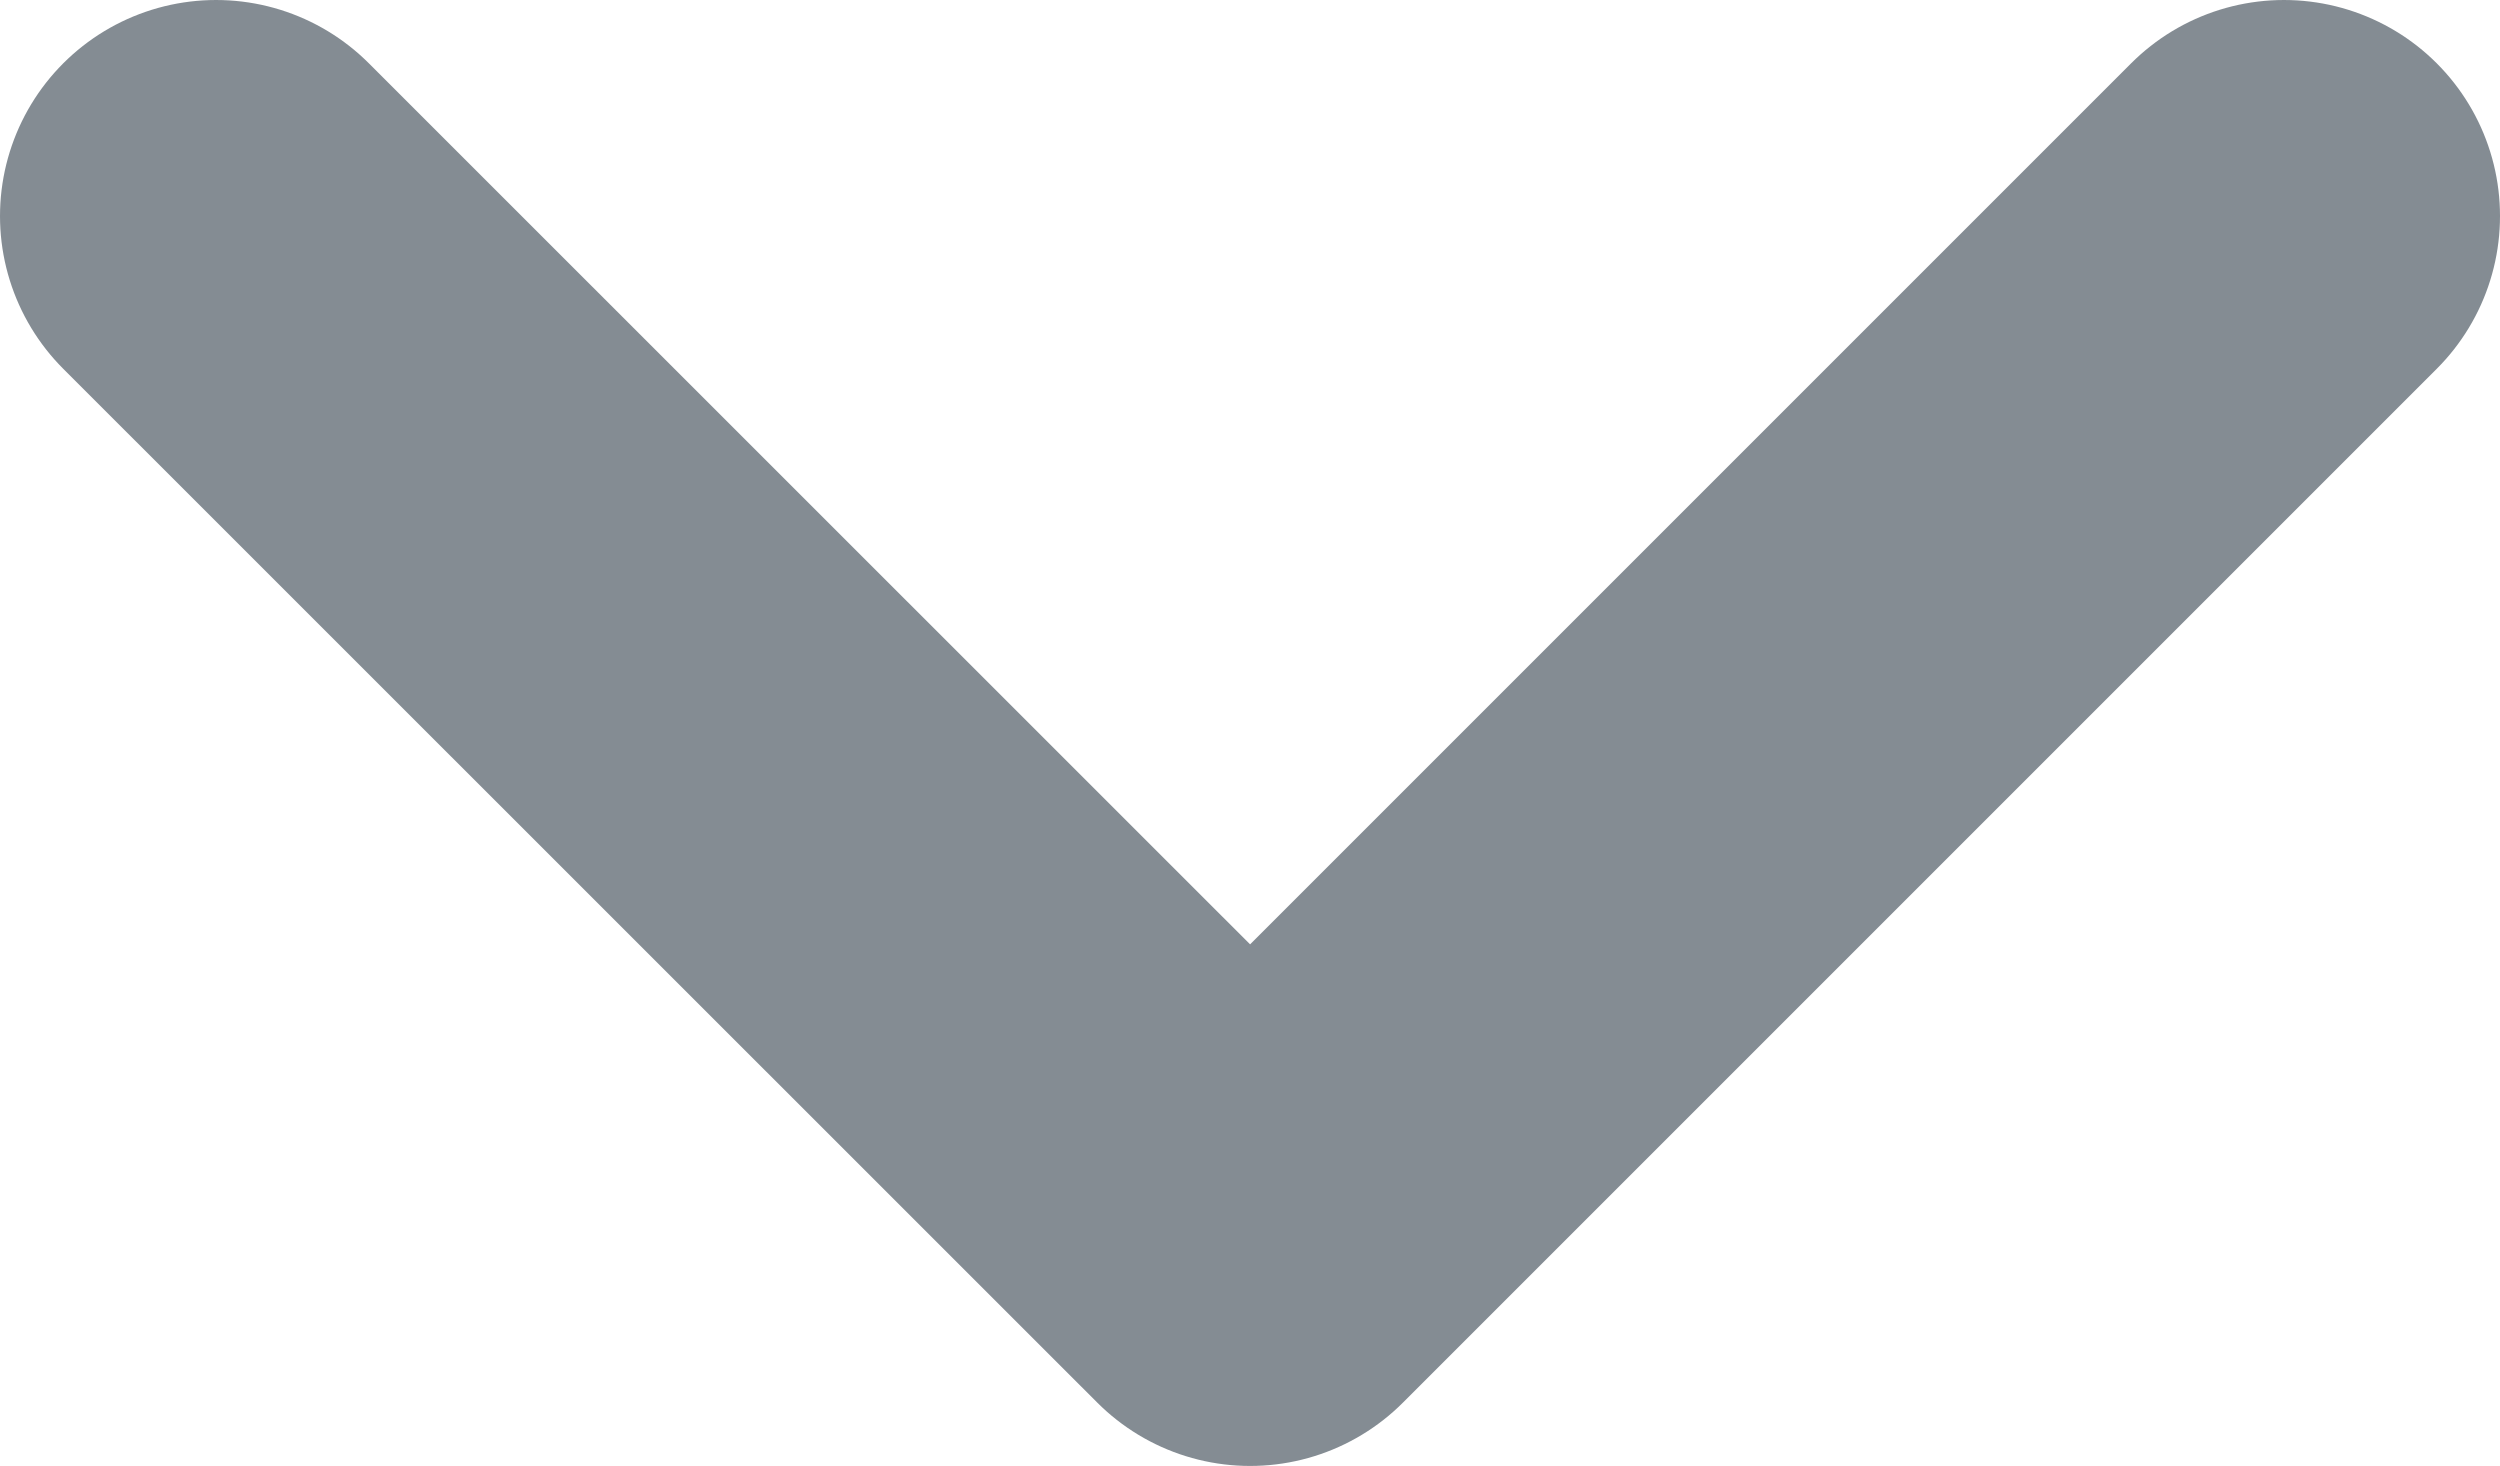 <svg xmlns="http://www.w3.org/2000/svg" width="11.571" height="6.785" viewBox="0 0 11.571 6.785">
  <g id="Group_192" data-name="Group 192" transform="translate(10.571 1) rotate(90)">
    <path id="Path_34" data-name="Path 34" d="M0,0,4.785,4.785,0,9.571" transform="translate(0)" fill="none" stroke="#848c93" stroke-linecap="round" stroke-linejoin="round" stroke-width="2"/>
  </g>
</svg>
